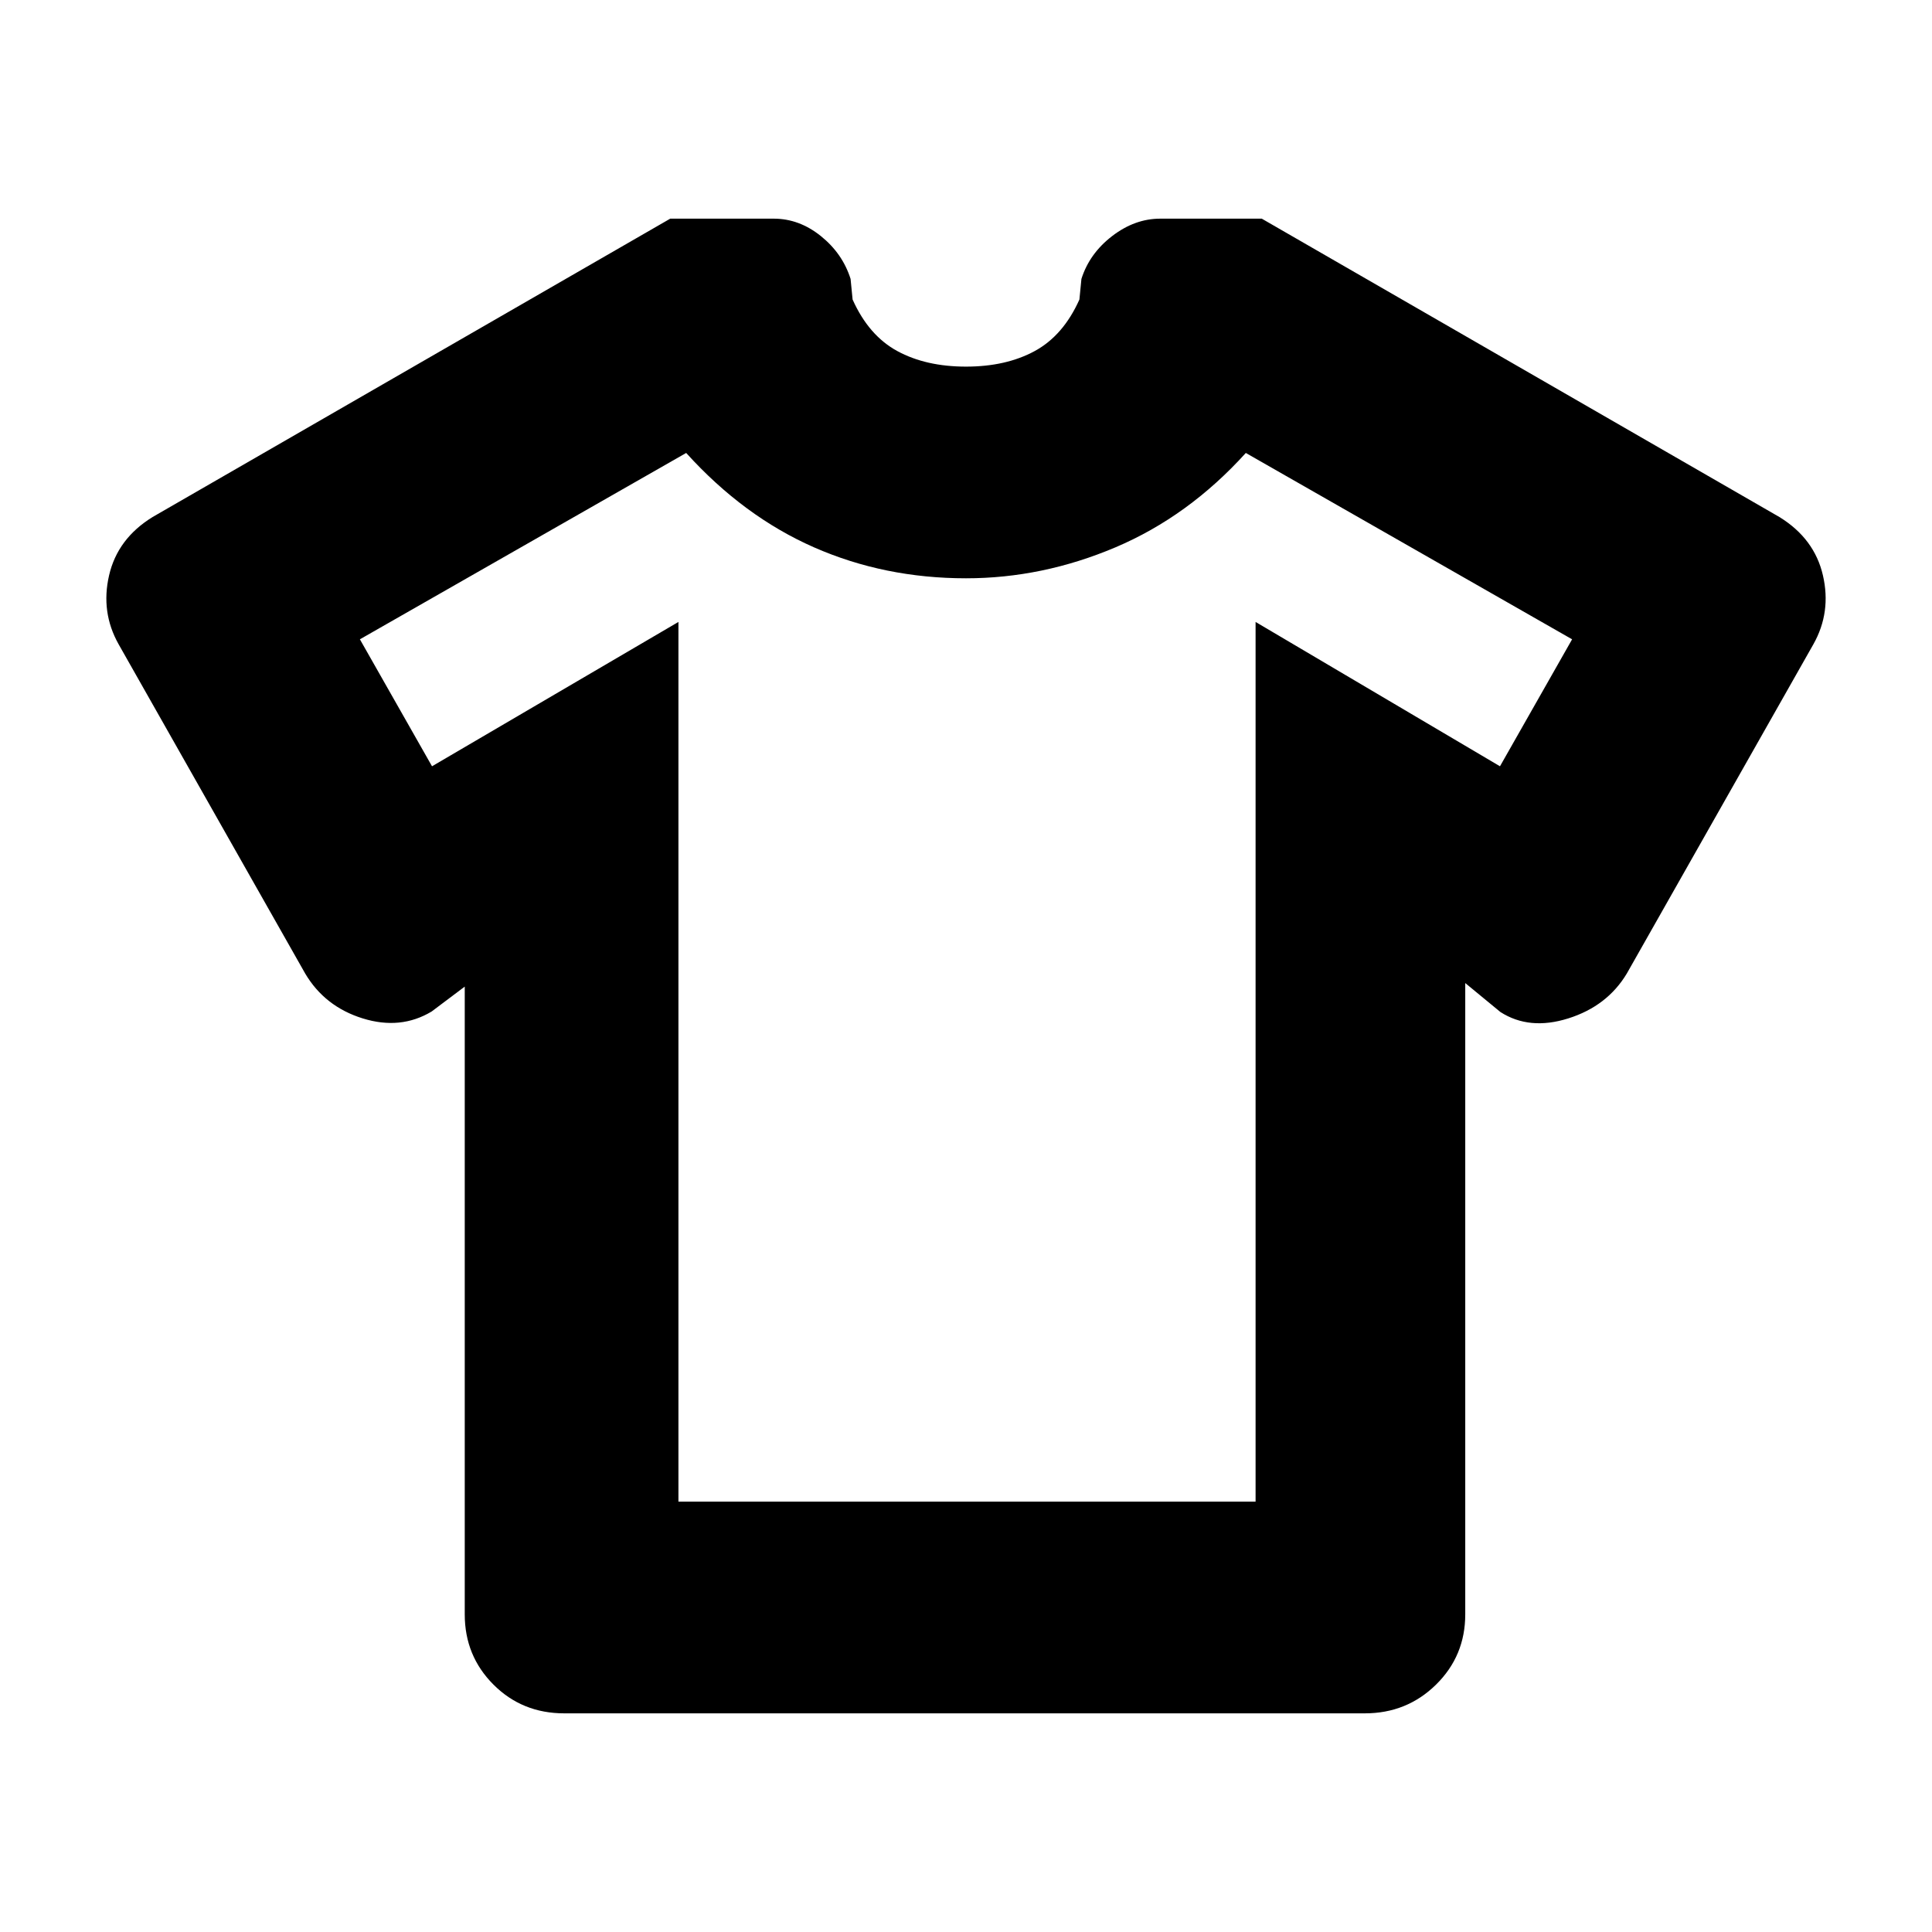 <svg xmlns="http://www.w3.org/2000/svg" height="20" viewBox="0 -960 960 960" width="20"><path d="m230.93-469.76-16.45 12.37q-15.44 9.28-34.27 3.42-18.84-5.86-28.56-22.29L58.93-639.89q-8.95-15.91-4.73-34.21 4.21-18.29 21.65-29.01l257.19-148.24h51.44q12.63 0 23.4 8.65 10.77 8.66 14.77 21.29l1 10.24q8 17.89 22.23 25.62 14.23 7.72 34.12 7.72 19.89 0 34.12-7.72 14.23-7.73 22.23-25.62l1-10.24q4-12.63 15.27-21.29 11.27-8.65 23.9-8.65h50.44l257.19 148.24q17.44 10.72 21.65 29.01 4.22 18.3-4.73 34.21l-92.72 163.63q-9.72 16.19-29.06 22.29-19.33 6.1-33.77-3.18l-17.45-14.37v313.69q0 20.63-14.52 34.91-14.51 14.27-35.38 14.27H280.35q-20.87 0-35.14-14.27-14.28-14.28-14.28-34.91v-311.93Zm106.18-181.2v437.13h286.78v-437.13l121.44 71.72 35.84-63.09-162.13-92.6q-28.52 31.52-64.78 46.9Q518-672.65 480-672.65q-40.52 0-75.52-15.38-35-15.38-63.52-46.9l-162.13 92.6 35.84 63.09 122.44-71.72ZM480-474.76Z"/></svg>